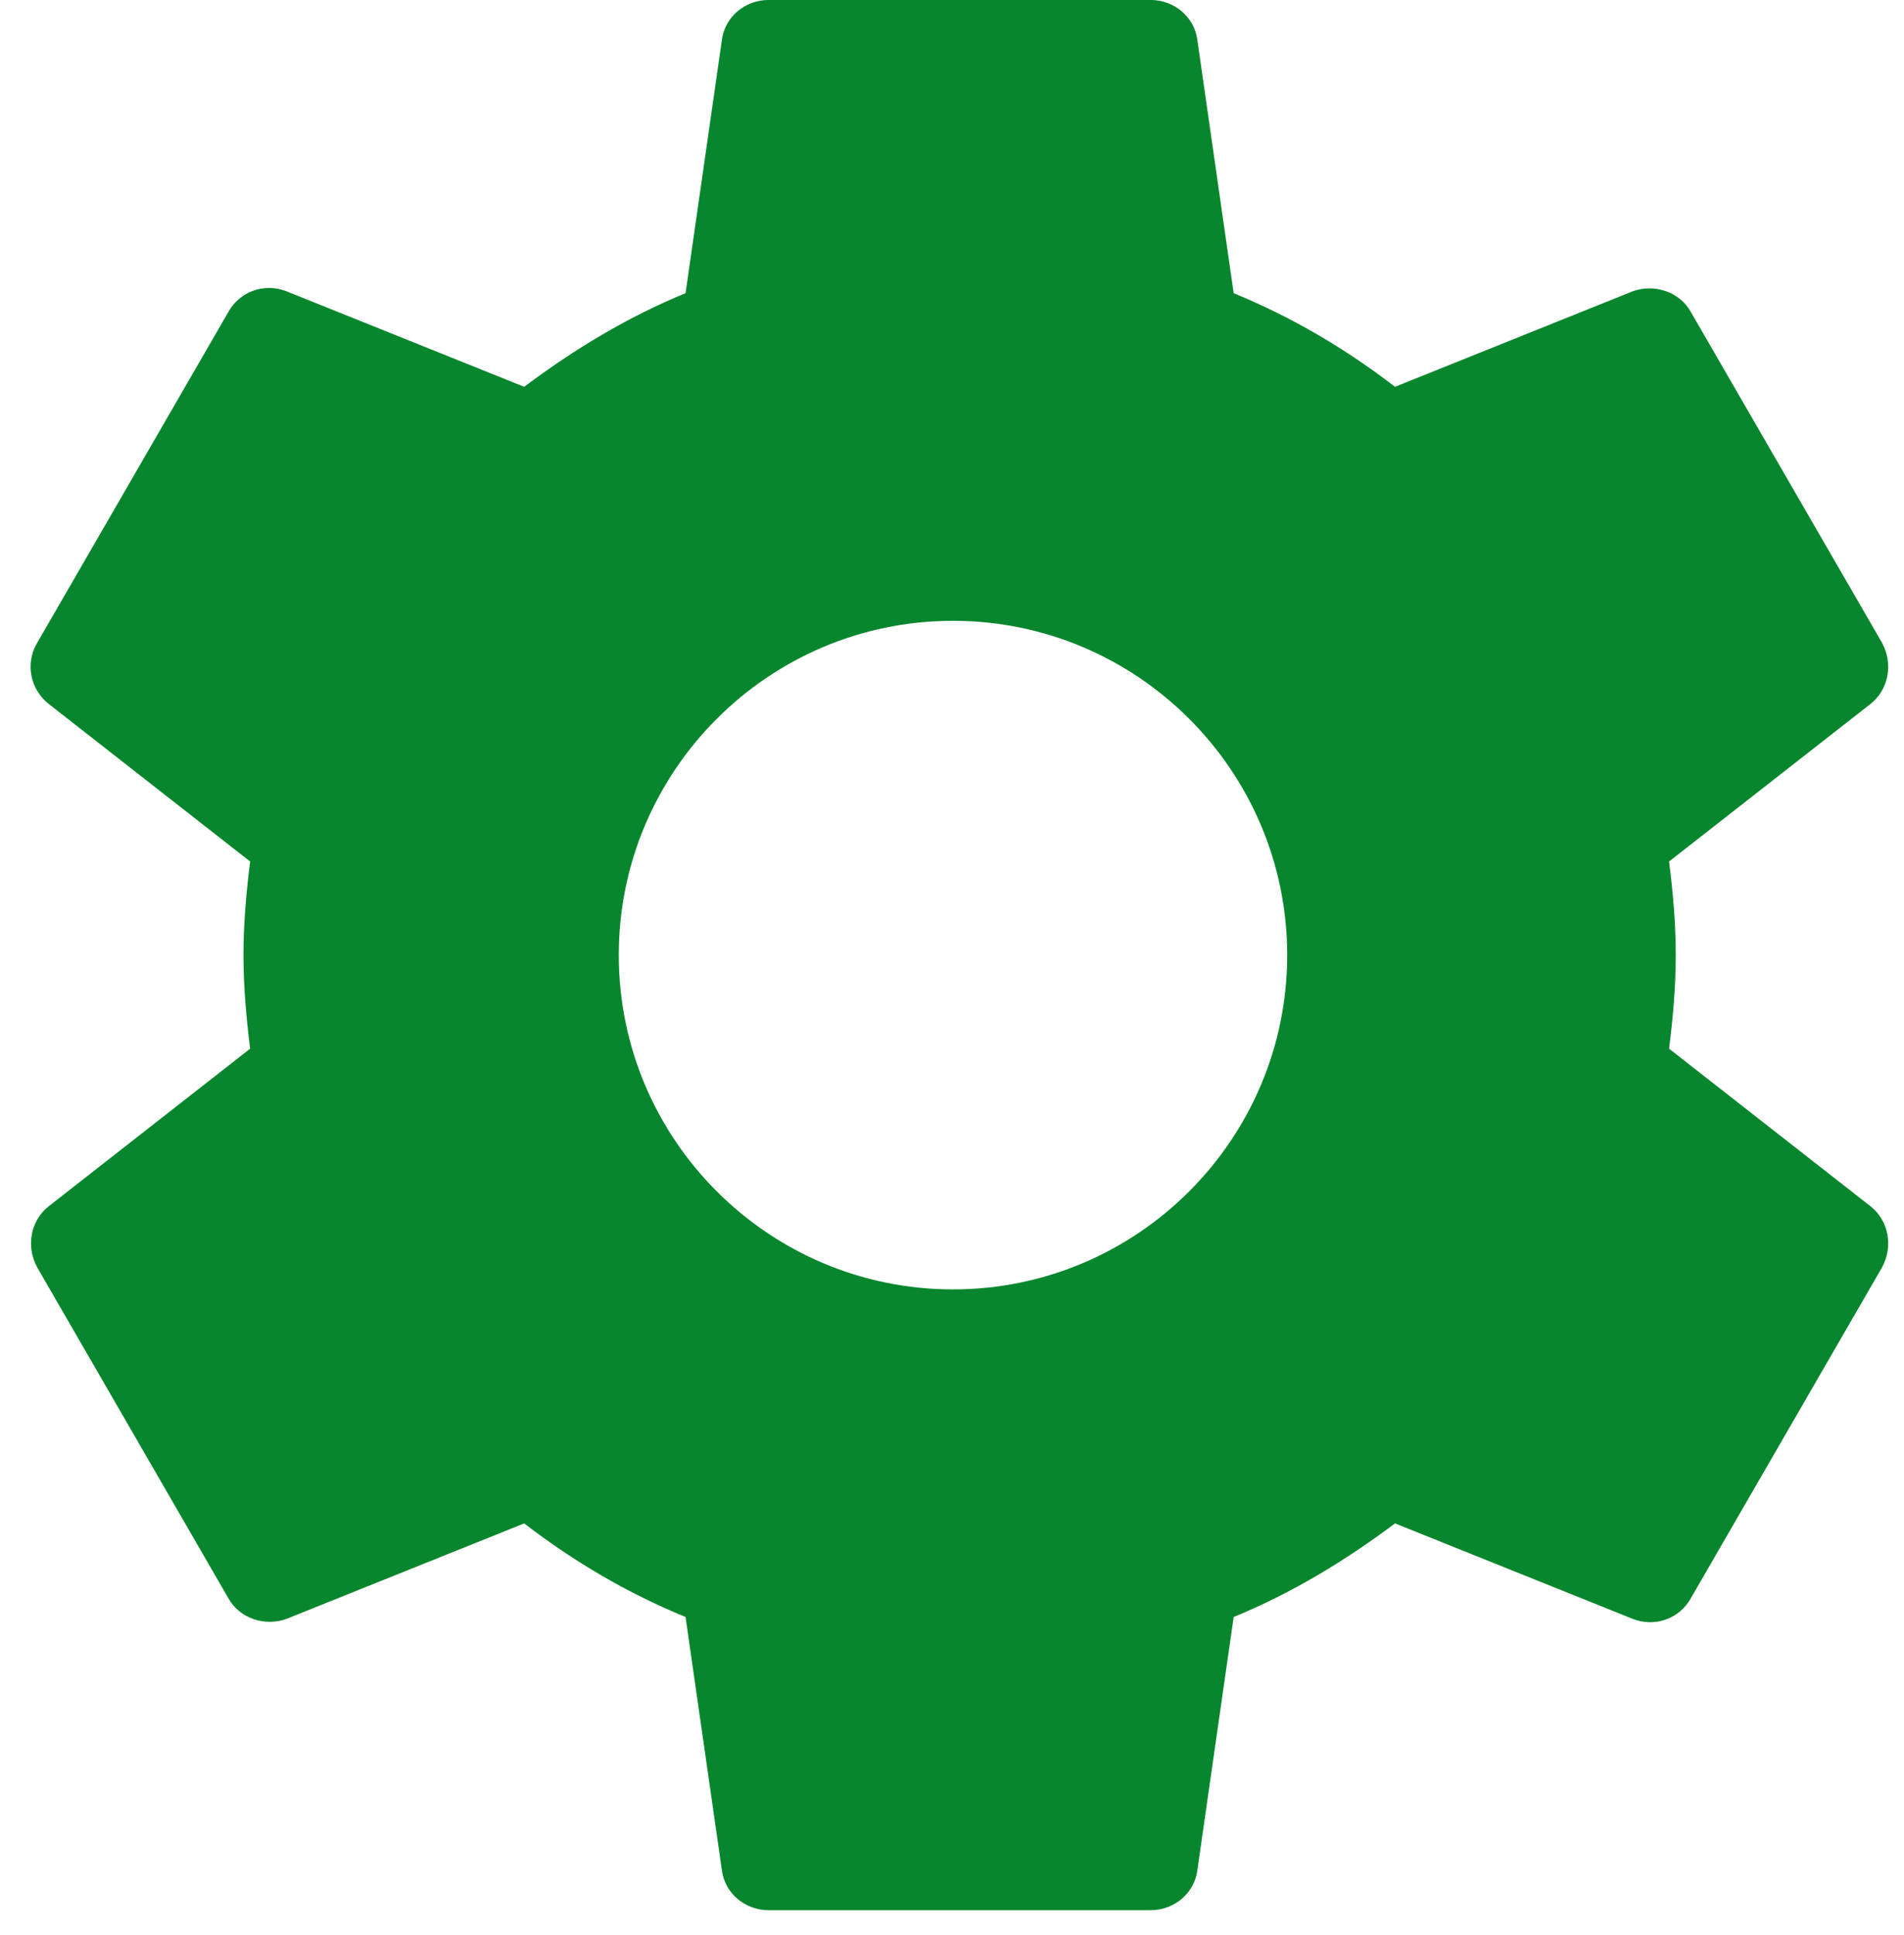 <svg width="62" height="63" viewBox="0 0 62 63" fill="none" xmlns="http://www.w3.org/2000/svg">
<path fill-rule="evenodd" clip-rule="evenodd" d="M54.35 34.139C54.474 33.144 54.568 32.149 54.568 31.092C54.568 30.035 54.474 29.04 54.35 28.045L60.911 22.915C61.501 22.448 61.657 21.609 61.284 20.925L55.065 10.166C54.692 9.482 53.852 9.234 53.168 9.482L45.426 12.592C43.809 11.348 42.068 10.322 40.172 9.545L38.99 1.305C38.897 0.559 38.244 -0.001 37.466 -0.001H25.029C24.252 -0.001 23.599 0.559 23.506 1.305L22.324 9.545C20.427 10.322 18.686 11.379 17.069 12.592L9.327 9.482C8.612 9.203 7.803 9.482 7.43 10.166L1.212 20.925C0.807 21.609 0.994 22.448 1.585 22.915L8.145 28.045C8.021 29.04 7.928 30.066 7.928 31.092C7.928 32.118 8.021 33.144 8.145 34.139L1.585 39.27C0.994 39.736 0.839 40.576 1.212 41.26L7.43 52.018C7.803 52.702 8.643 52.951 9.327 52.702L17.069 49.593C18.686 50.837 20.427 51.862 22.324 52.64L23.506 60.88C23.599 61.626 24.252 62.185 25.029 62.185H37.466C38.244 62.185 38.897 61.626 38.99 60.88L40.172 52.64C42.068 51.862 43.809 50.805 45.426 49.593L53.168 52.702C53.884 52.982 54.692 52.702 55.065 52.018L61.284 41.26C61.657 40.576 61.501 39.736 60.911 39.27L54.35 34.139ZM31.032 41.975C25.031 41.975 20.149 37.093 20.149 31.092C20.149 25.091 25.031 20.21 31.032 20.21C37.033 20.21 41.915 25.091 41.915 31.092C41.915 37.093 37.033 41.975 31.032 41.975Z" fill="#08862D"/>
</svg>
